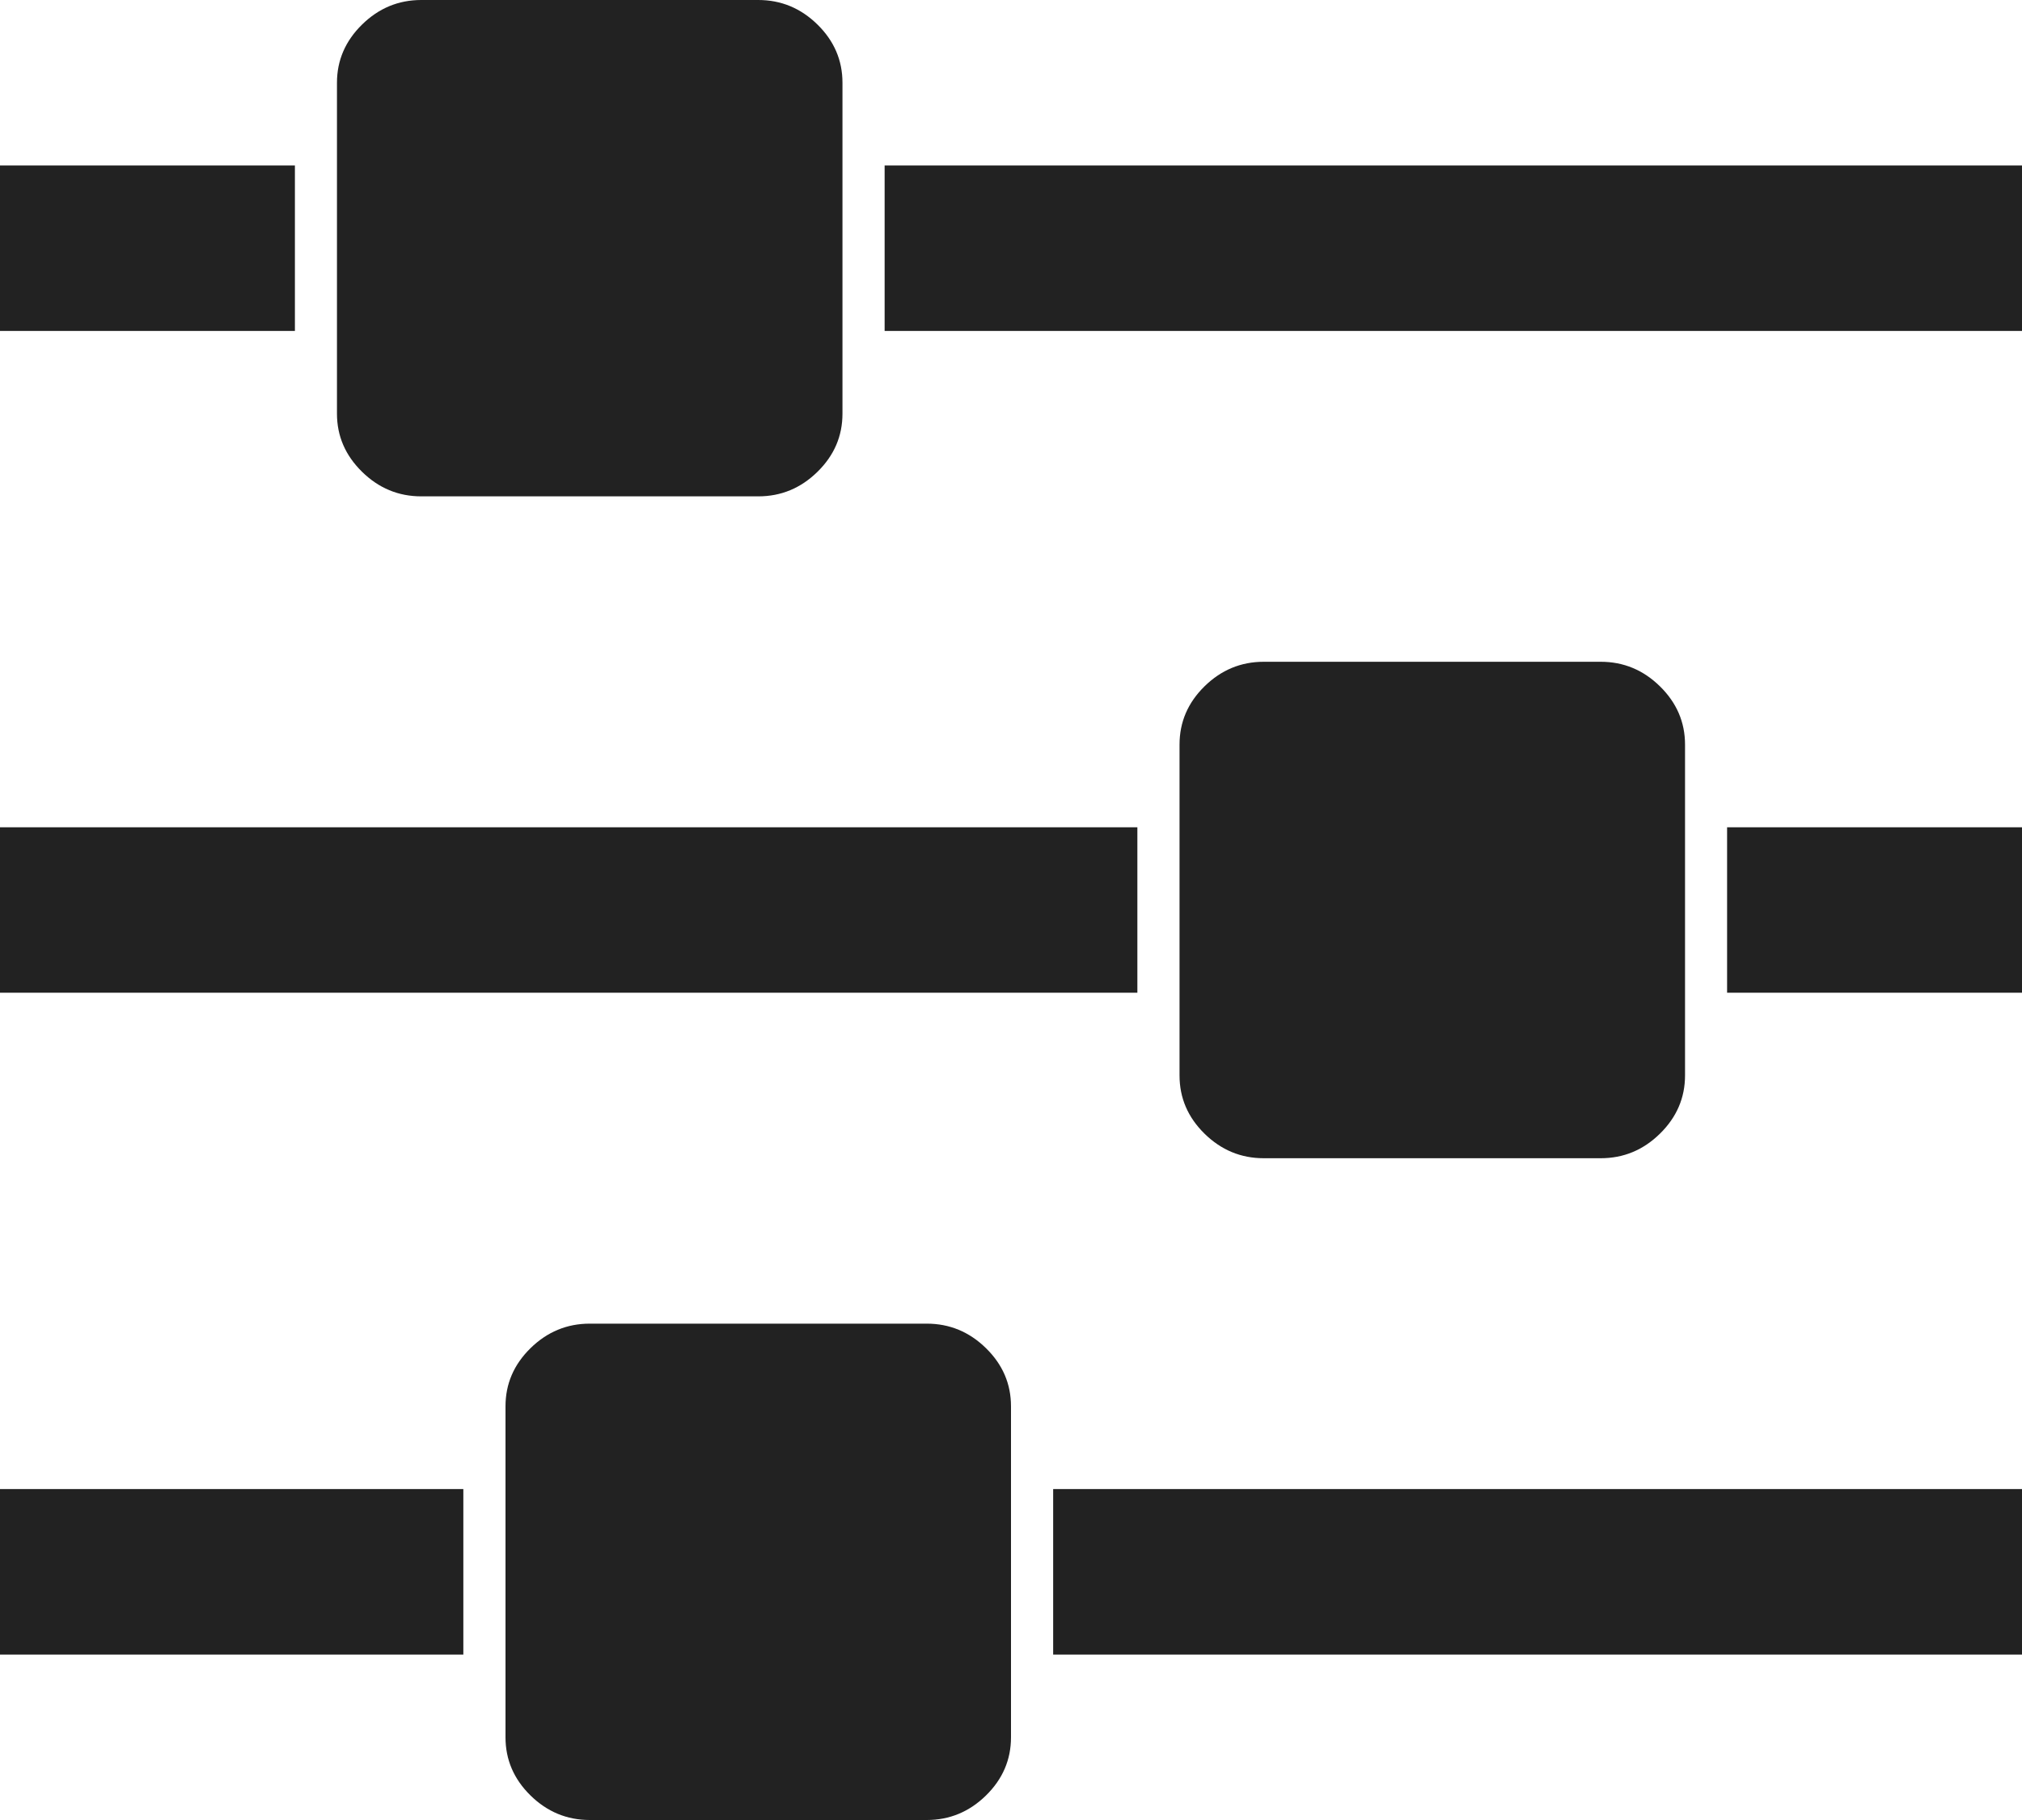<?xml version="1.0" encoding="UTF-8"?>
<svg width="20px" height="18px" viewBox="0 0 20 18" version="1.1" xmlns="http://www.w3.org/2000/svg" xmlns:xlink="http://www.w3.org/1999/xlink">
    <g id="Symbols" stroke="none" stroke-width="1" fill="none" fill-rule="evenodd">
        <g id="general/icon/icon_setting" transform="translate(-86, -13)" fill="#222222">
            <g id="FilterBTN" transform="translate(86, 13)">
                <path d="M4.583,14.727 L4.583,16.364 L0,16.364 L0,14.727 L4.583,14.727 Z M9.167,13.091 C9.392,13.091 9.588,13.172 9.753,13.334 C9.918,13.496 10,13.687 10,13.909 L10,17.182 C10,17.403 9.918,17.595 9.753,17.757 C9.588,17.919 9.392,18 9.167,18 L5.833,18 C5.608,18 5.412,17.919 5.247,17.757 C5.082,17.595 5,17.403 5,17.182 L5,13.909 C5,13.687 5.082,13.496 5.247,13.334 C5.412,13.172 5.608,13.091 5.833,13.091 L9.167,13.091 Z M11.25,8.182 L11.25,9.818 L0,9.818 L0,8.182 L11.25,8.182 Z M2.917,1.636 L2.917,3.273 L0,3.273 L0,1.636 L2.917,1.636 Z M20,14.727 L20,16.364 L10.417,16.364 L10.417,14.727 L20,14.727 Z M7.5,0 C7.726,0 7.921,0.081 8.086,0.243 C8.251,0.405 8.333,0.597 8.333,0.818 L8.333,4.091 C8.333,4.313 8.251,4.504 8.086,4.666 C7.921,4.828 7.726,4.909 7.5,4.909 L4.167,4.909 C3.941,4.909 3.746,4.828 3.581,4.666 C3.416,4.504 3.333,4.313 3.333,4.091 L3.333,0.818 C3.333,0.597 3.416,0.405 3.581,0.243 C3.746,0.081 3.941,0 4.167,0 L7.5,0 Z M15.833,6.545 C16.059,6.545 16.254,6.626 16.419,6.788 C16.584,6.95 16.667,7.142 16.667,7.364 L16.667,10.636 C16.667,10.858 16.584,11.05 16.419,11.212 C16.254,11.374 16.059,11.455 15.833,11.455 L12.5,11.455 C12.274,11.455 12.079,11.374 11.914,11.212 C11.749,11.05 11.667,10.858 11.667,10.636 L11.667,7.364 C11.667,7.142 11.749,6.95 11.914,6.788 C12.079,6.626 12.274,6.545 12.5,6.545 L15.833,6.545 Z M20,8.182 L20,9.818 L17.083,9.818 L17.083,8.182 L20,8.182 Z M20,1.636 L20,3.273 L8.75,3.273 L8.75,1.636 L20,1.636 Z" id=""></path>
            </g>
        </g>
    </g>
</svg>